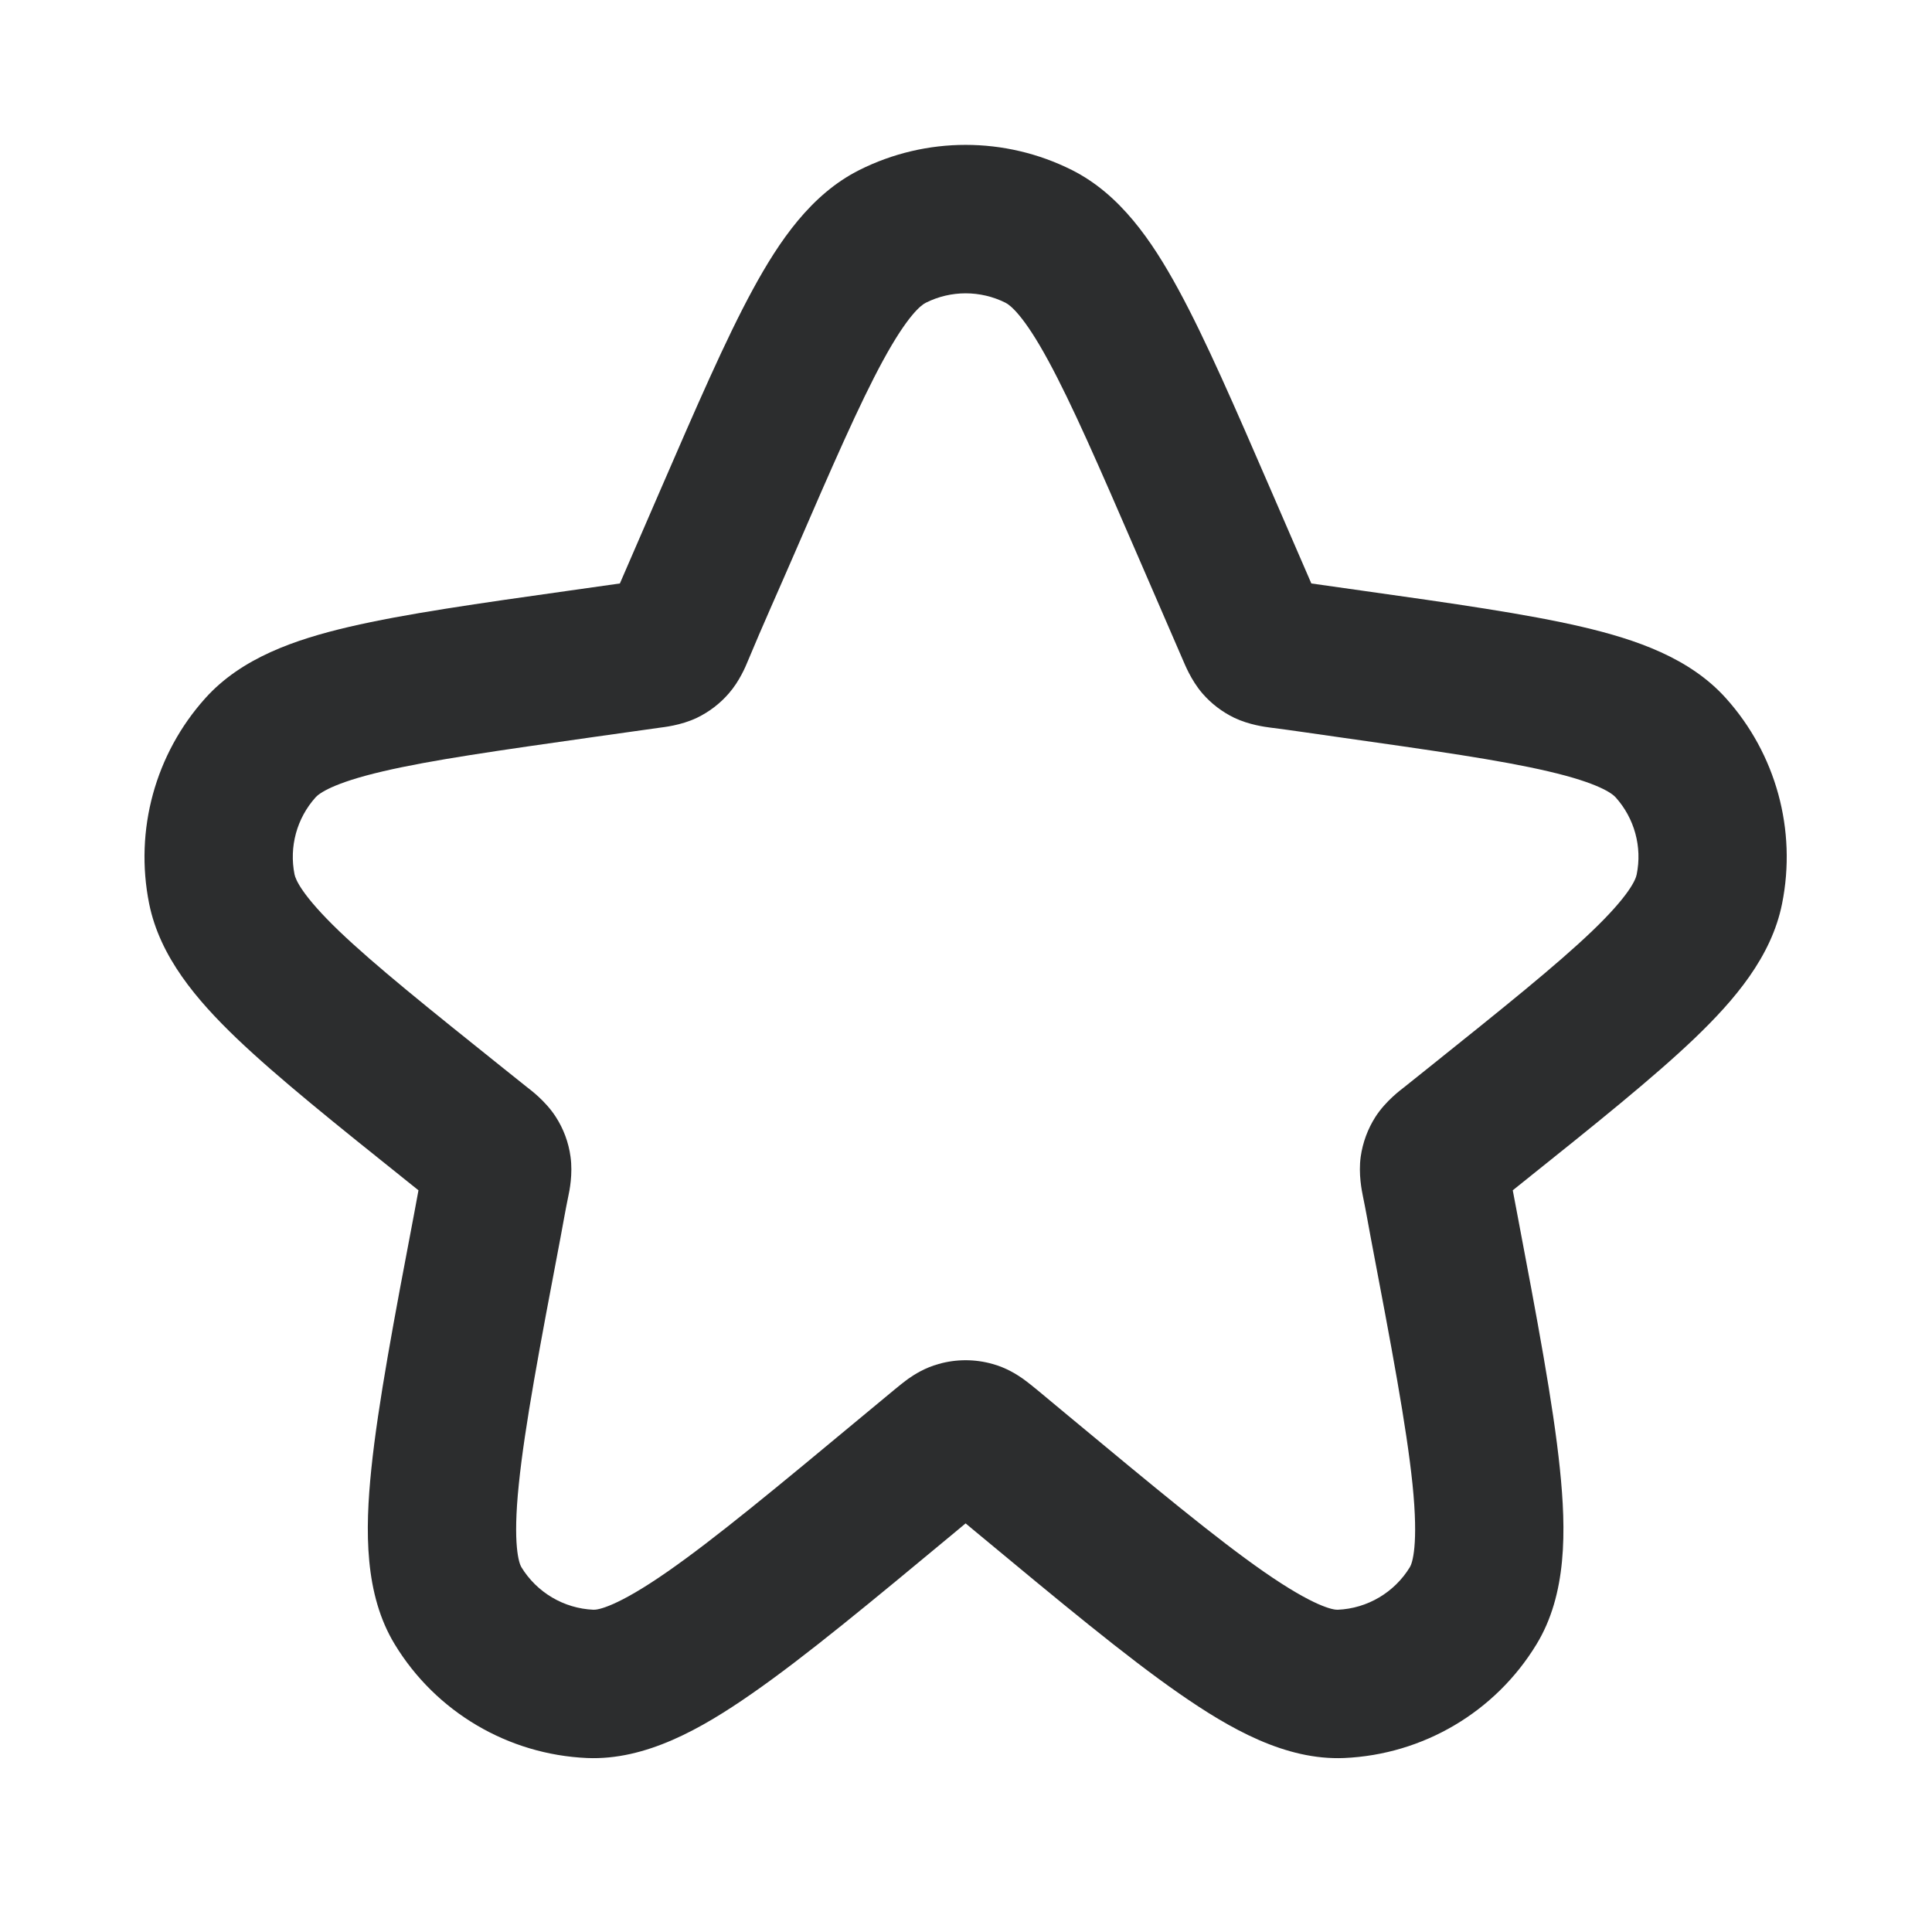 <svg width="20" height="20" viewBox="0 0 20 20" fill="none" xmlns="http://www.w3.org/2000/svg">
<path fill-rule="evenodd" clip-rule="evenodd" d="M10.409 3.134C10.149 3.004 9.843 3.004 9.584 3.134C9.535 3.158 9.395 3.265 9.141 3.732C8.897 4.18 8.619 4.818 8.222 5.735C8.062 6.105 7.895 6.474 7.74 6.847C7.72 6.896 7.656 7.051 7.544 7.179C7.452 7.285 7.34 7.37 7.214 7.431C7.046 7.511 6.863 7.528 6.83 7.533L6.148 7.629C5.155 7.77 4.463 7.868 3.964 7.985C3.444 8.106 3.303 8.214 3.267 8.254C3.072 8.471 2.992 8.766 3.049 9.052C3.06 9.105 3.126 9.269 3.511 9.639C3.881 9.993 4.427 10.431 5.21 11.058L5.459 11.257C5.487 11.279 5.646 11.395 5.753 11.561C5.834 11.686 5.886 11.827 5.906 11.974C5.931 12.154 5.895 12.329 5.883 12.384C5.854 12.523 5.83 12.663 5.804 12.802C5.585 13.953 5.432 14.766 5.371 15.363C5.305 15.998 5.374 16.184 5.397 16.223C5.557 16.485 5.837 16.651 6.144 16.664C6.189 16.666 6.385 16.635 6.908 16.271C7.401 15.928 8.038 15.4 8.938 14.652C9.043 14.565 9.149 14.478 9.254 14.39C9.292 14.359 9.347 14.313 9.401 14.274C9.468 14.227 9.573 14.16 9.716 14.12C9.899 14.068 10.093 14.068 10.276 14.12C10.419 14.16 10.524 14.227 10.591 14.274C10.645 14.313 10.701 14.359 10.739 14.39L11.054 14.652C11.955 15.4 12.591 15.928 13.084 16.271C13.608 16.635 13.803 16.666 13.848 16.664C14.155 16.651 14.435 16.485 14.595 16.223C14.619 16.184 14.687 15.998 14.622 15.363C14.56 14.766 14.407 13.953 14.188 12.802C14.162 12.663 14.138 12.523 14.109 12.384C14.098 12.329 14.061 12.154 14.086 11.974C14.107 11.827 14.159 11.686 14.239 11.561C14.346 11.395 14.505 11.279 14.533 11.257L14.782 11.058C15.565 10.431 16.111 9.993 16.481 9.639C16.867 9.269 16.933 9.105 16.943 9.052C17.001 8.766 16.92 8.471 16.725 8.254C16.689 8.214 16.549 8.106 16.028 7.985C15.53 7.868 14.837 7.77 13.844 7.629C13.613 7.597 13.382 7.561 13.15 7.532C13.098 7.525 12.932 7.504 12.778 7.431C12.652 7.37 12.54 7.285 12.448 7.179C12.326 7.038 12.261 6.866 12.247 6.836L11.77 5.735C11.373 4.818 11.095 4.18 10.851 3.732C10.598 3.265 10.457 3.158 10.409 3.134ZM8.896 1.76C9.588 1.413 10.404 1.413 11.096 1.76C11.596 2.011 11.925 2.493 12.199 2.997C12.48 3.513 12.784 4.215 13.162 5.087L13.575 6.04L14.098 6.114C15.043 6.247 15.803 6.355 16.377 6.489C16.937 6.62 17.491 6.81 17.866 7.227C18.385 7.804 18.601 8.593 18.448 9.355C18.338 9.905 17.957 10.351 17.542 10.749C17.116 11.156 16.516 11.637 15.771 12.233L15.66 12.322L15.704 12.554C15.913 13.657 16.079 14.536 16.148 15.206C16.214 15.846 16.221 16.506 15.905 17.023C15.479 17.723 14.732 18.163 13.914 18.199C13.309 18.224 12.736 17.899 12.208 17.532C11.655 17.148 10.968 16.577 10.104 15.86L9.996 15.77L9.888 15.86C9.024 16.577 8.337 17.148 7.784 17.532C7.257 17.899 6.683 18.224 6.078 18.199C5.26 18.163 4.513 17.723 4.087 17.023C3.772 16.506 3.778 15.846 3.844 15.206C3.913 14.536 4.079 13.657 4.289 12.554L4.332 12.322L4.221 12.233C3.476 11.637 2.876 11.156 2.45 10.749C2.035 10.351 1.655 9.905 1.544 9.355C1.391 8.593 1.607 7.804 2.126 7.227C2.501 6.81 3.055 6.62 3.615 6.489C4.189 6.355 4.95 6.247 5.894 6.114L6.417 6.04L6.83 5.087C7.208 4.215 7.512 3.513 7.793 2.997C8.067 2.493 8.396 2.011 8.896 1.76Z" fill="#2C2D2E"/>
</svg>
